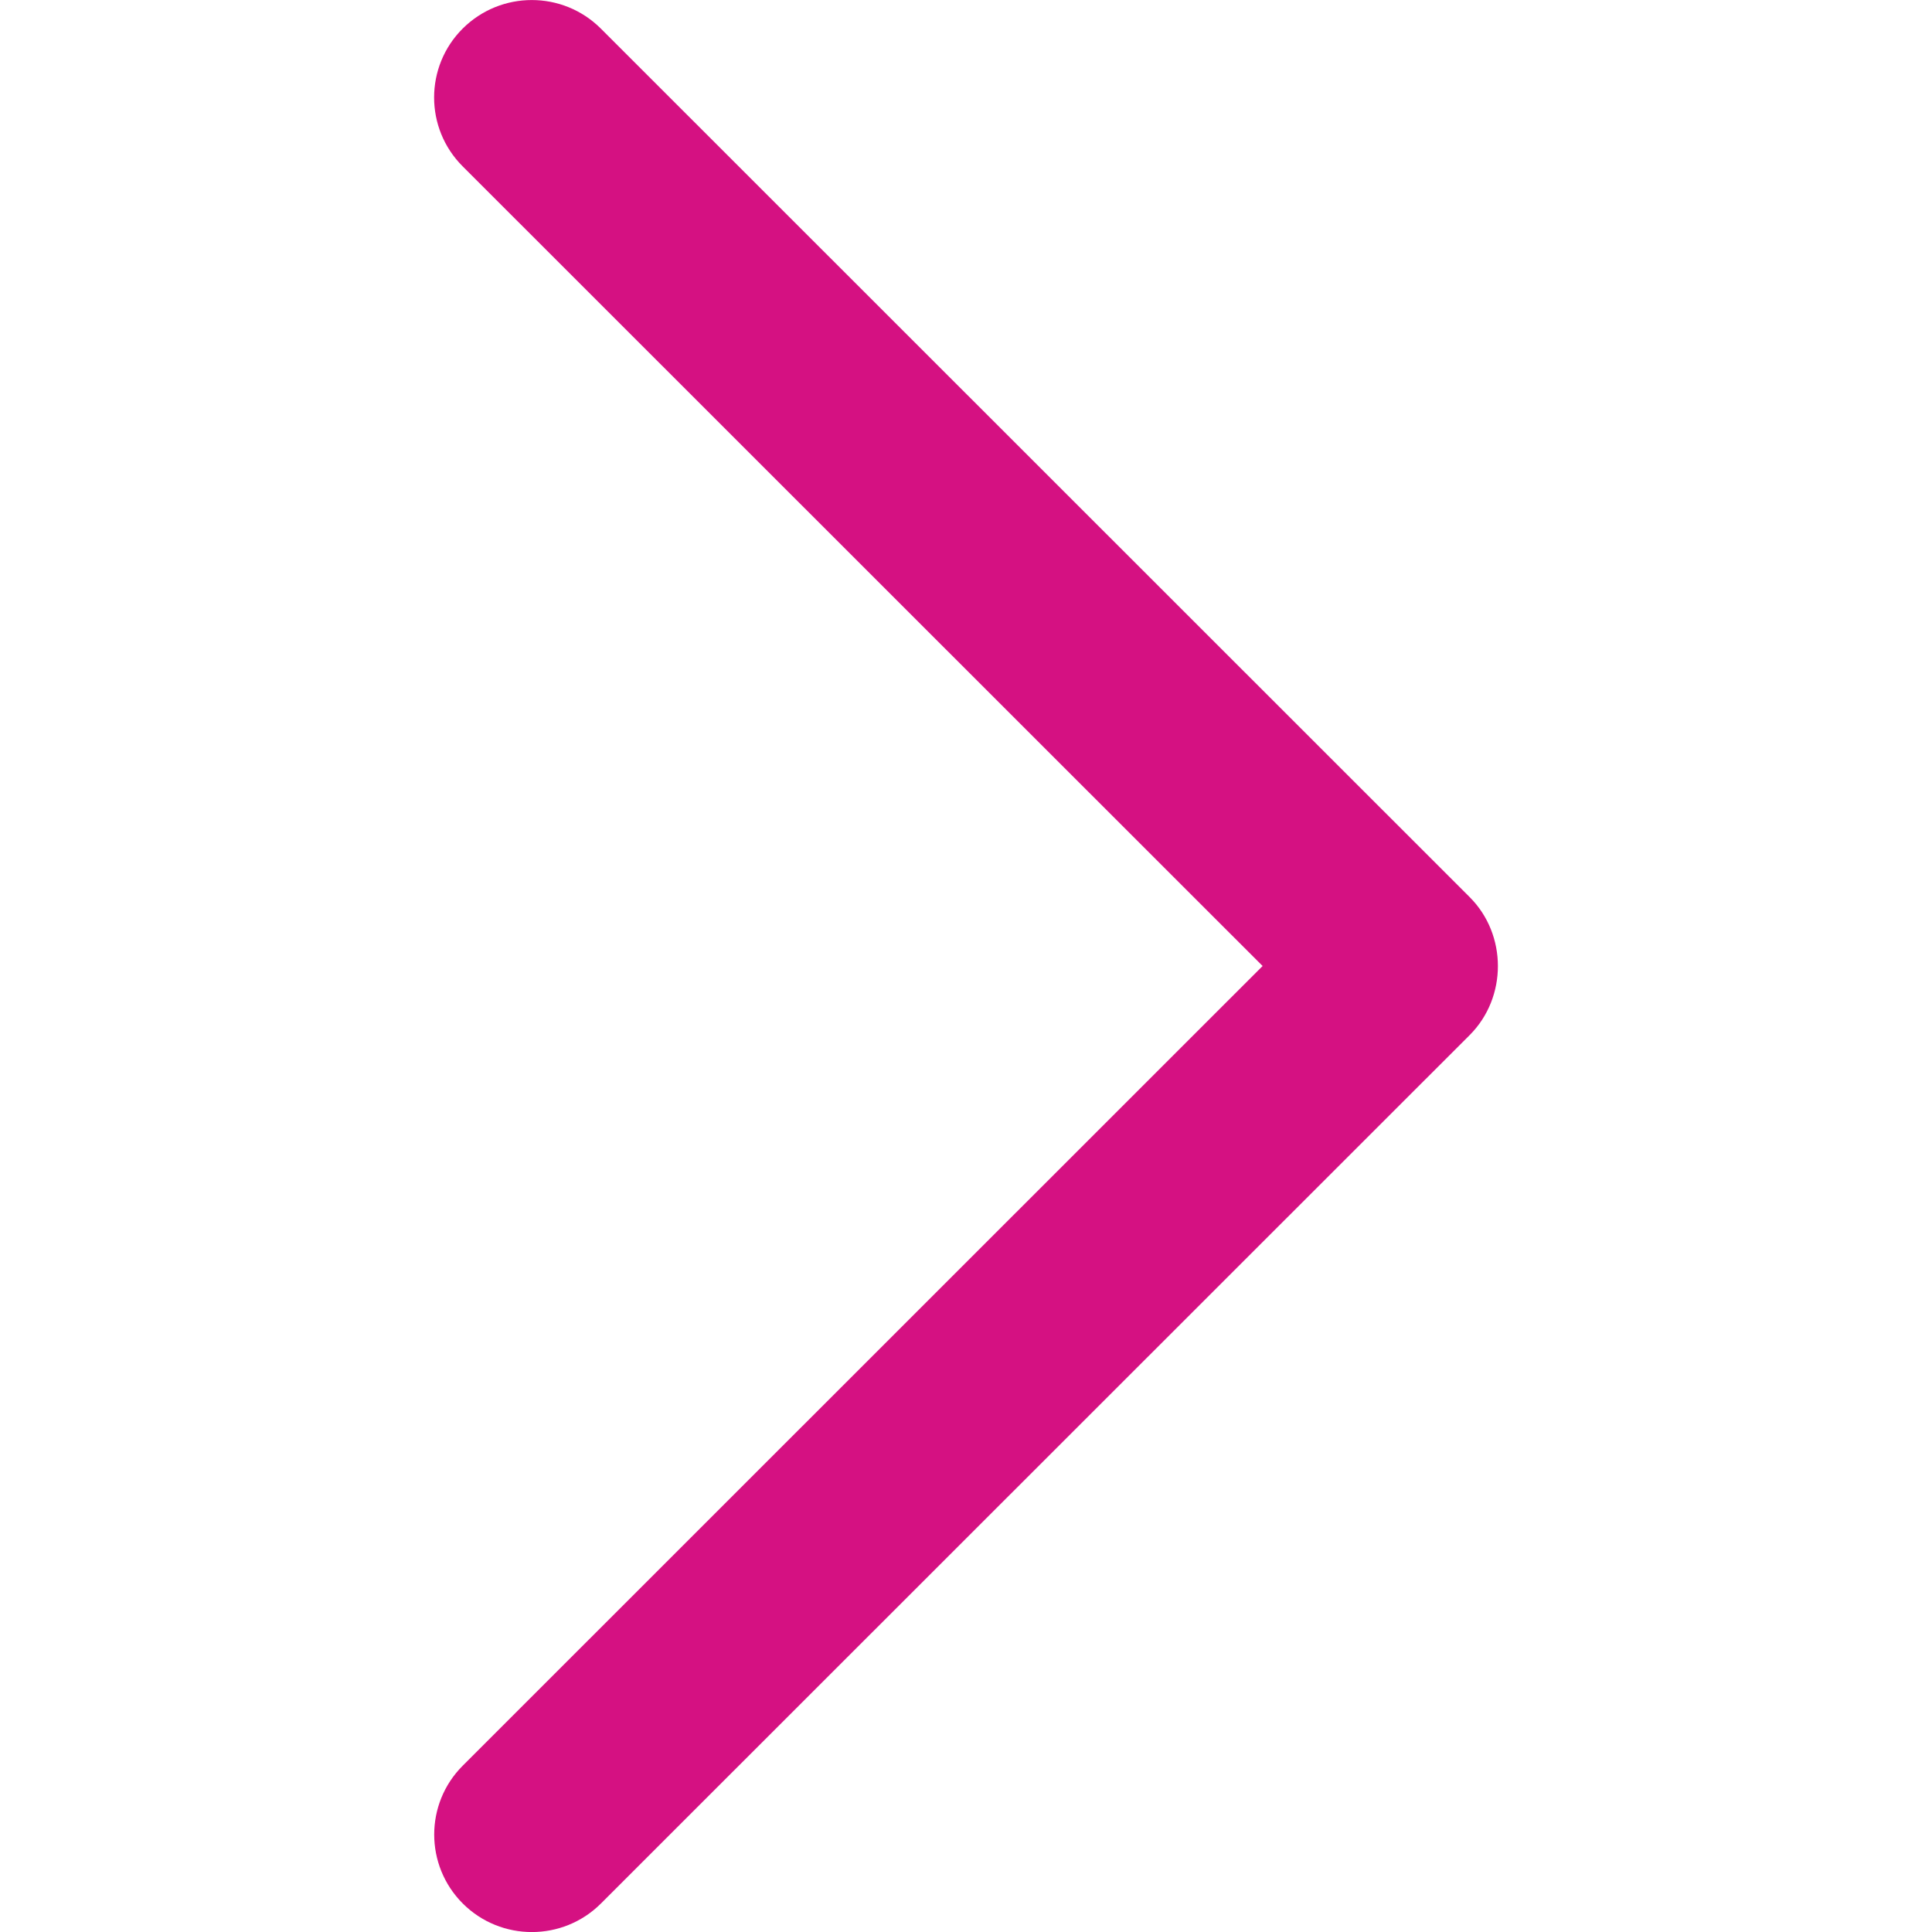 <?xml version="1.0" encoding="UTF-8"?><svg enable-background="new 0 0 240.823 240.823" version="1.1" viewBox="0 0 240.82 240.82" xml:space="preserve" xmlns="http://www.w3.org/2000/svg"><path fill="#d51182" d="m183.19 111.82-108.3-108.26c-4.752-4.74-12.451-4.74-17.215 0-4.752 4.74-4.752 12.439 0 17.179l99.707 99.671-99.695 99.671c-4.752 4.74-4.752 12.439 0 17.191 4.752 4.74 12.463 4.74 17.215 0l108.3-108.26c4.68-4.691 4.68-12.511-0.012-17.19z"></path></svg>